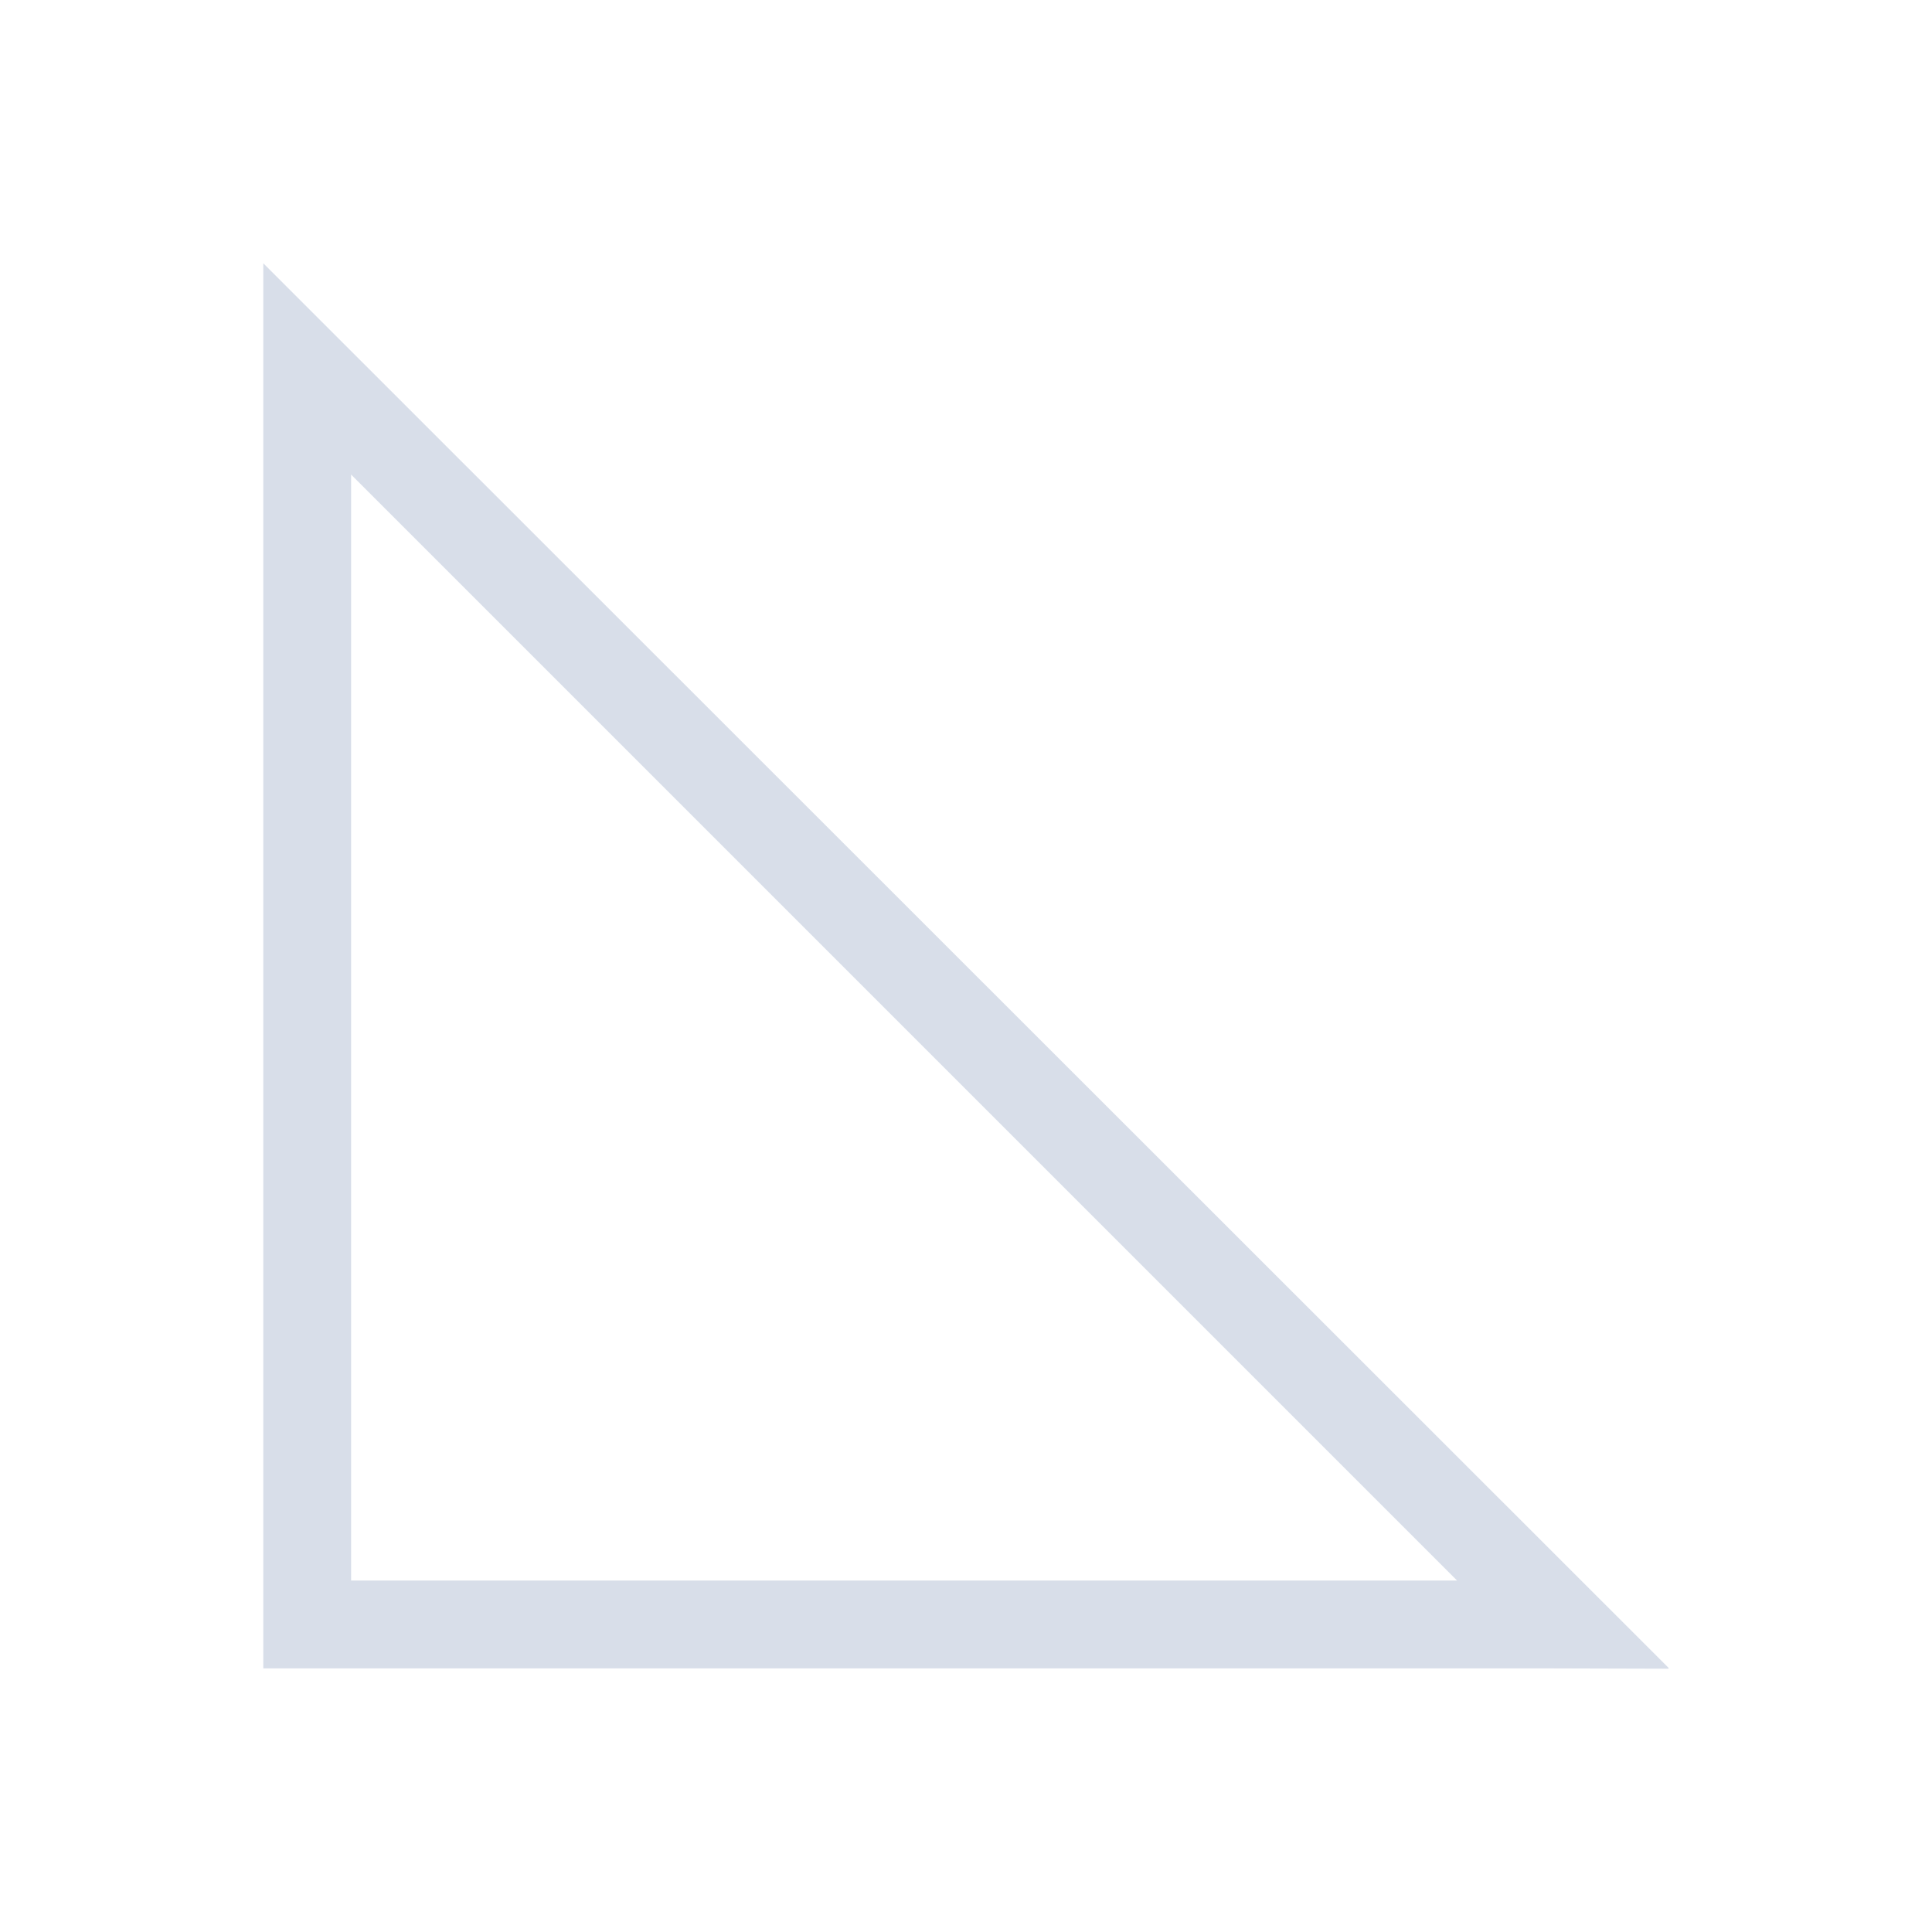 <svg viewBox="0 0 22 22" xmlns="http://www.w3.org/2000/svg">
 <defs>
  <style id="current-color-scheme" type="text/css">
   .ColorScheme-Text { color:#d8dee9; } .ColorScheme-Highlight { color:#88c0d0; } .ColorScheme-NeutralText { color:#d08770; } .ColorScheme-PositiveText { color:#a3be8c; } .ColorScheme-NegativeText { color:#bf616a; }
  </style>
 </defs>
 <path class="ColorScheme-Text" transform="translate(-1.002 -1.002)" d="m4 4v16h14.594l1.402 0.004h0.008l-0.004-0.004 0.004-0.004zm1 2.406 12.594 12.594h-12.594z" fill="currentColor"/>
</svg>
